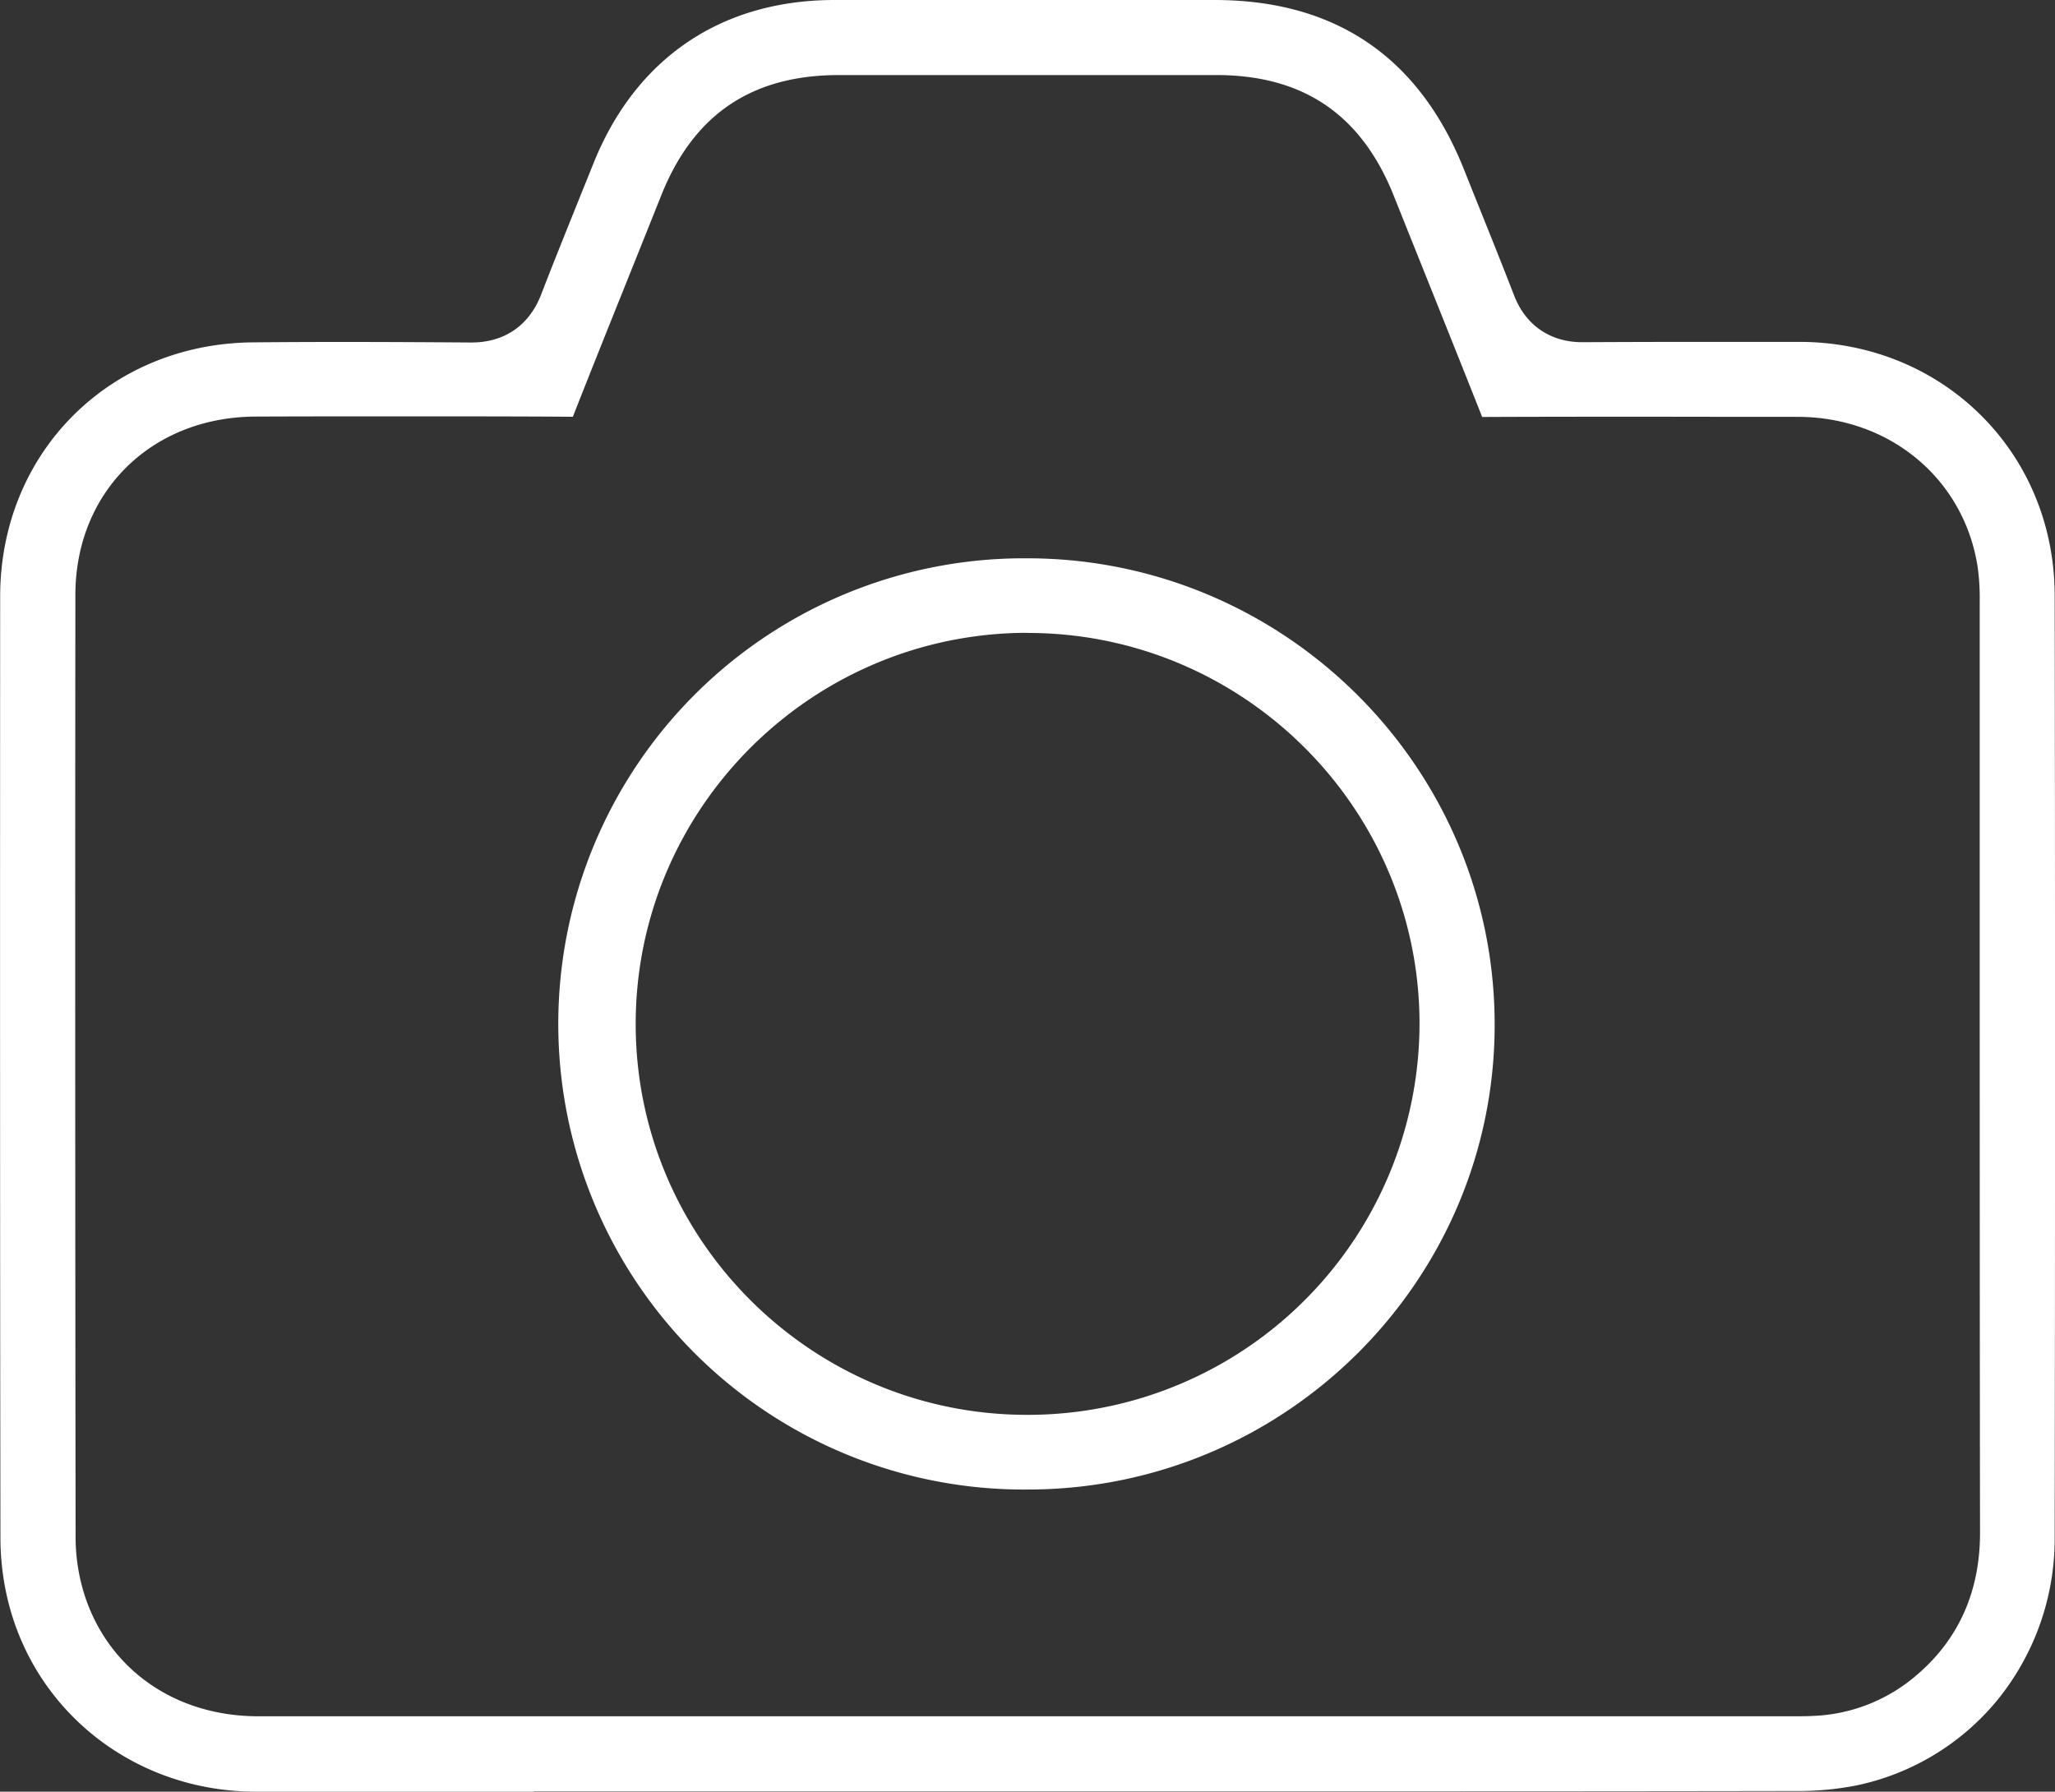 <svg xmlns="http://www.w3.org/2000/svg" viewBox="0 0 760.1 662.68"><rect x="0" y="0" width="760.1" height="662.68" fill="#333333" stroke="none"/><defs><style>.cls-1{fill:#fff;}</style></defs><title>Asset 24</title><g id="Layer_2" data-name="Layer 2"><g id="Layer_2-2" data-name="Layer 2"><path class="cls-1" d="M197.6,662.68q-51.48,0-102.94,0c-45.16,0-83.14-30.22-92.35-73.42A99.61,99.61,0,0,1,.16,568.59C0,455.41,0,338.36.06,220.7c0-53.1,40.19-93.54,93.39-94.07,10.42-.1,21.32-.15,33.31-.15,16.67,0,33.29.1,47.34.2h.28c12.21,0,21.36-6.3,25.77-17.73,4.6-11.93,9.49-24,14.22-35.78q2.56-6.35,5.12-12.7C235.13,21.49,266.83,0,308.76,0H449.23c44.64,0,75.68,21.08,92.26,62.67q2.94,7.38,5.91,14.76c4.21,10.47,8.56,21.3,12.68,31.95,4.23,10.93,13.39,17.19,25.12,17.19h.21c14.39-.08,29.49-.12,46.14-.12q17.09,0,34.18,0c25.65.07,49.44,9.71,67,27.17s27.21,41.1,27.25,66.61c.18,111,.18,228.39,0,348.89a94.55,94.55,0,0,1-20.8,59.2,91.69,91.69,0,0,1-52.82,32.12,111.43,111.43,0,0,1-21.84,2c-60.84.11-120.9.12-176.75.12H197.6ZM149,154c-17.8,0-36.09,0-54.36.08C56,154.19,27.92,181.92,27.88,220c-.1,112.27-.07,229.53.08,348.53a71,71,0,0,0,3.71,22.62c9.24,26.91,33.7,43.64,63.85,43.65h98.56l219.27,0q124.06,0,248.15,0h1.42c2.55,0,5.28,0,8.11-.15a62.24,62.24,0,0,0,38.42-15.53c15.24-13.22,22.95-30.82,22.92-52.31-.12-79.93-.12-161.2-.12-239.79q0-52.33,0-104.67a81.39,81.39,0,0,0-.84-13.17c-5.26-32.32-32.58-54.93-66.44-55q-25.85,0-51.69-.05c-22.77,0-44.14,0-65.06.1-7.34-18.56-14.83-37.24-22.1-55.37q-5.31-13.24-10.61-26.5c-12-30-33.47-44.59-65.65-44.6H310.35c-32.29,0-53.8,14.55-65.75,44.46Q239.46,85.09,234.28,98c-7.37,18.39-15,37.33-22.39,56.15C191.27,154,170.17,154,149,154Z"/><path class="cls-1" d="M380.13,550.93a172.22,172.22,0,1,1-.21-344.43h.36c95.18.2,172.59,77.59,172.56,172.53,0,94.74-77.47,171.85-172.62,171.9Zm-.28-316.87c-79.85.17-144.77,65.11-144.72,144.78s65,144.47,144.8,144.47h.26a144.88,144.88,0,0,0,144.86-145c-.2-79.51-65.2-144.2-144.89-144.2Z"/></g></g></svg>